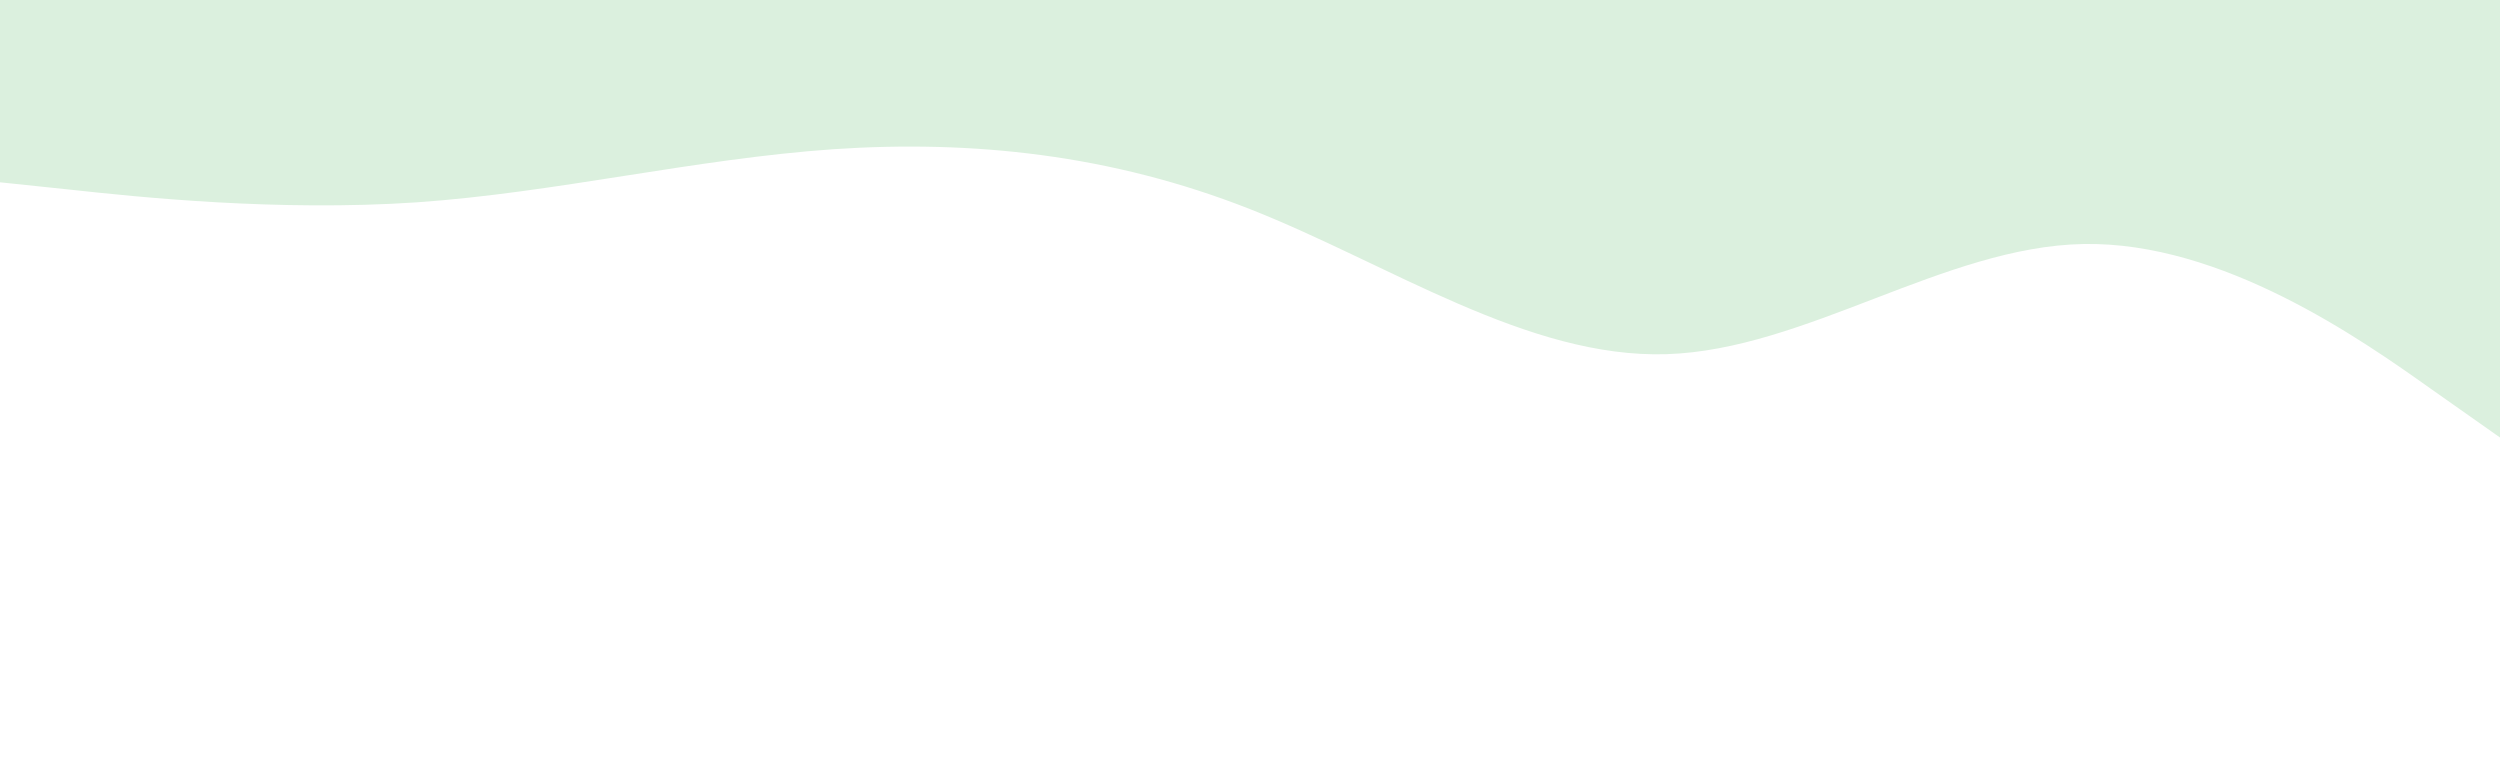 <svg id="visual" viewBox="0 0 960 300" width="960" height="300" xmlns="http://www.w3.org/2000/svg" xmlns:xlink="http://www.w3.org/1999/xlink" version="1.1"><rect x="0" y="0" width="960" height="300" fill="#ffffff"></rect><path d="M0 70L26.7 72.8C53.3 75.7 106.7 81.3 160 77.7C213.3 74 266.7 61 320 57.3C373.3 53.7 426.7 59.3 480 80.3C533.3 101.3 586.7 137.7 640 136C693.3 134.3 746.7 94.7 800 93.7C853.3 92.7 906.7 130.3 933.3 149.2L960 168L960 0L933.3 0C906.7 0 853.3 0 800 0C746.7 0 693.3 0 640 0C586.7 0 533.3 0 480 0C426.7 0 373.3 0 320 0C266.7 0 213.3 0 160 0C106.7 0 53.3 0 26.7 0L0 0Z" fill="#dbf0de" stroke-linecap="round" stroke-linejoin="miter"></path></svg>